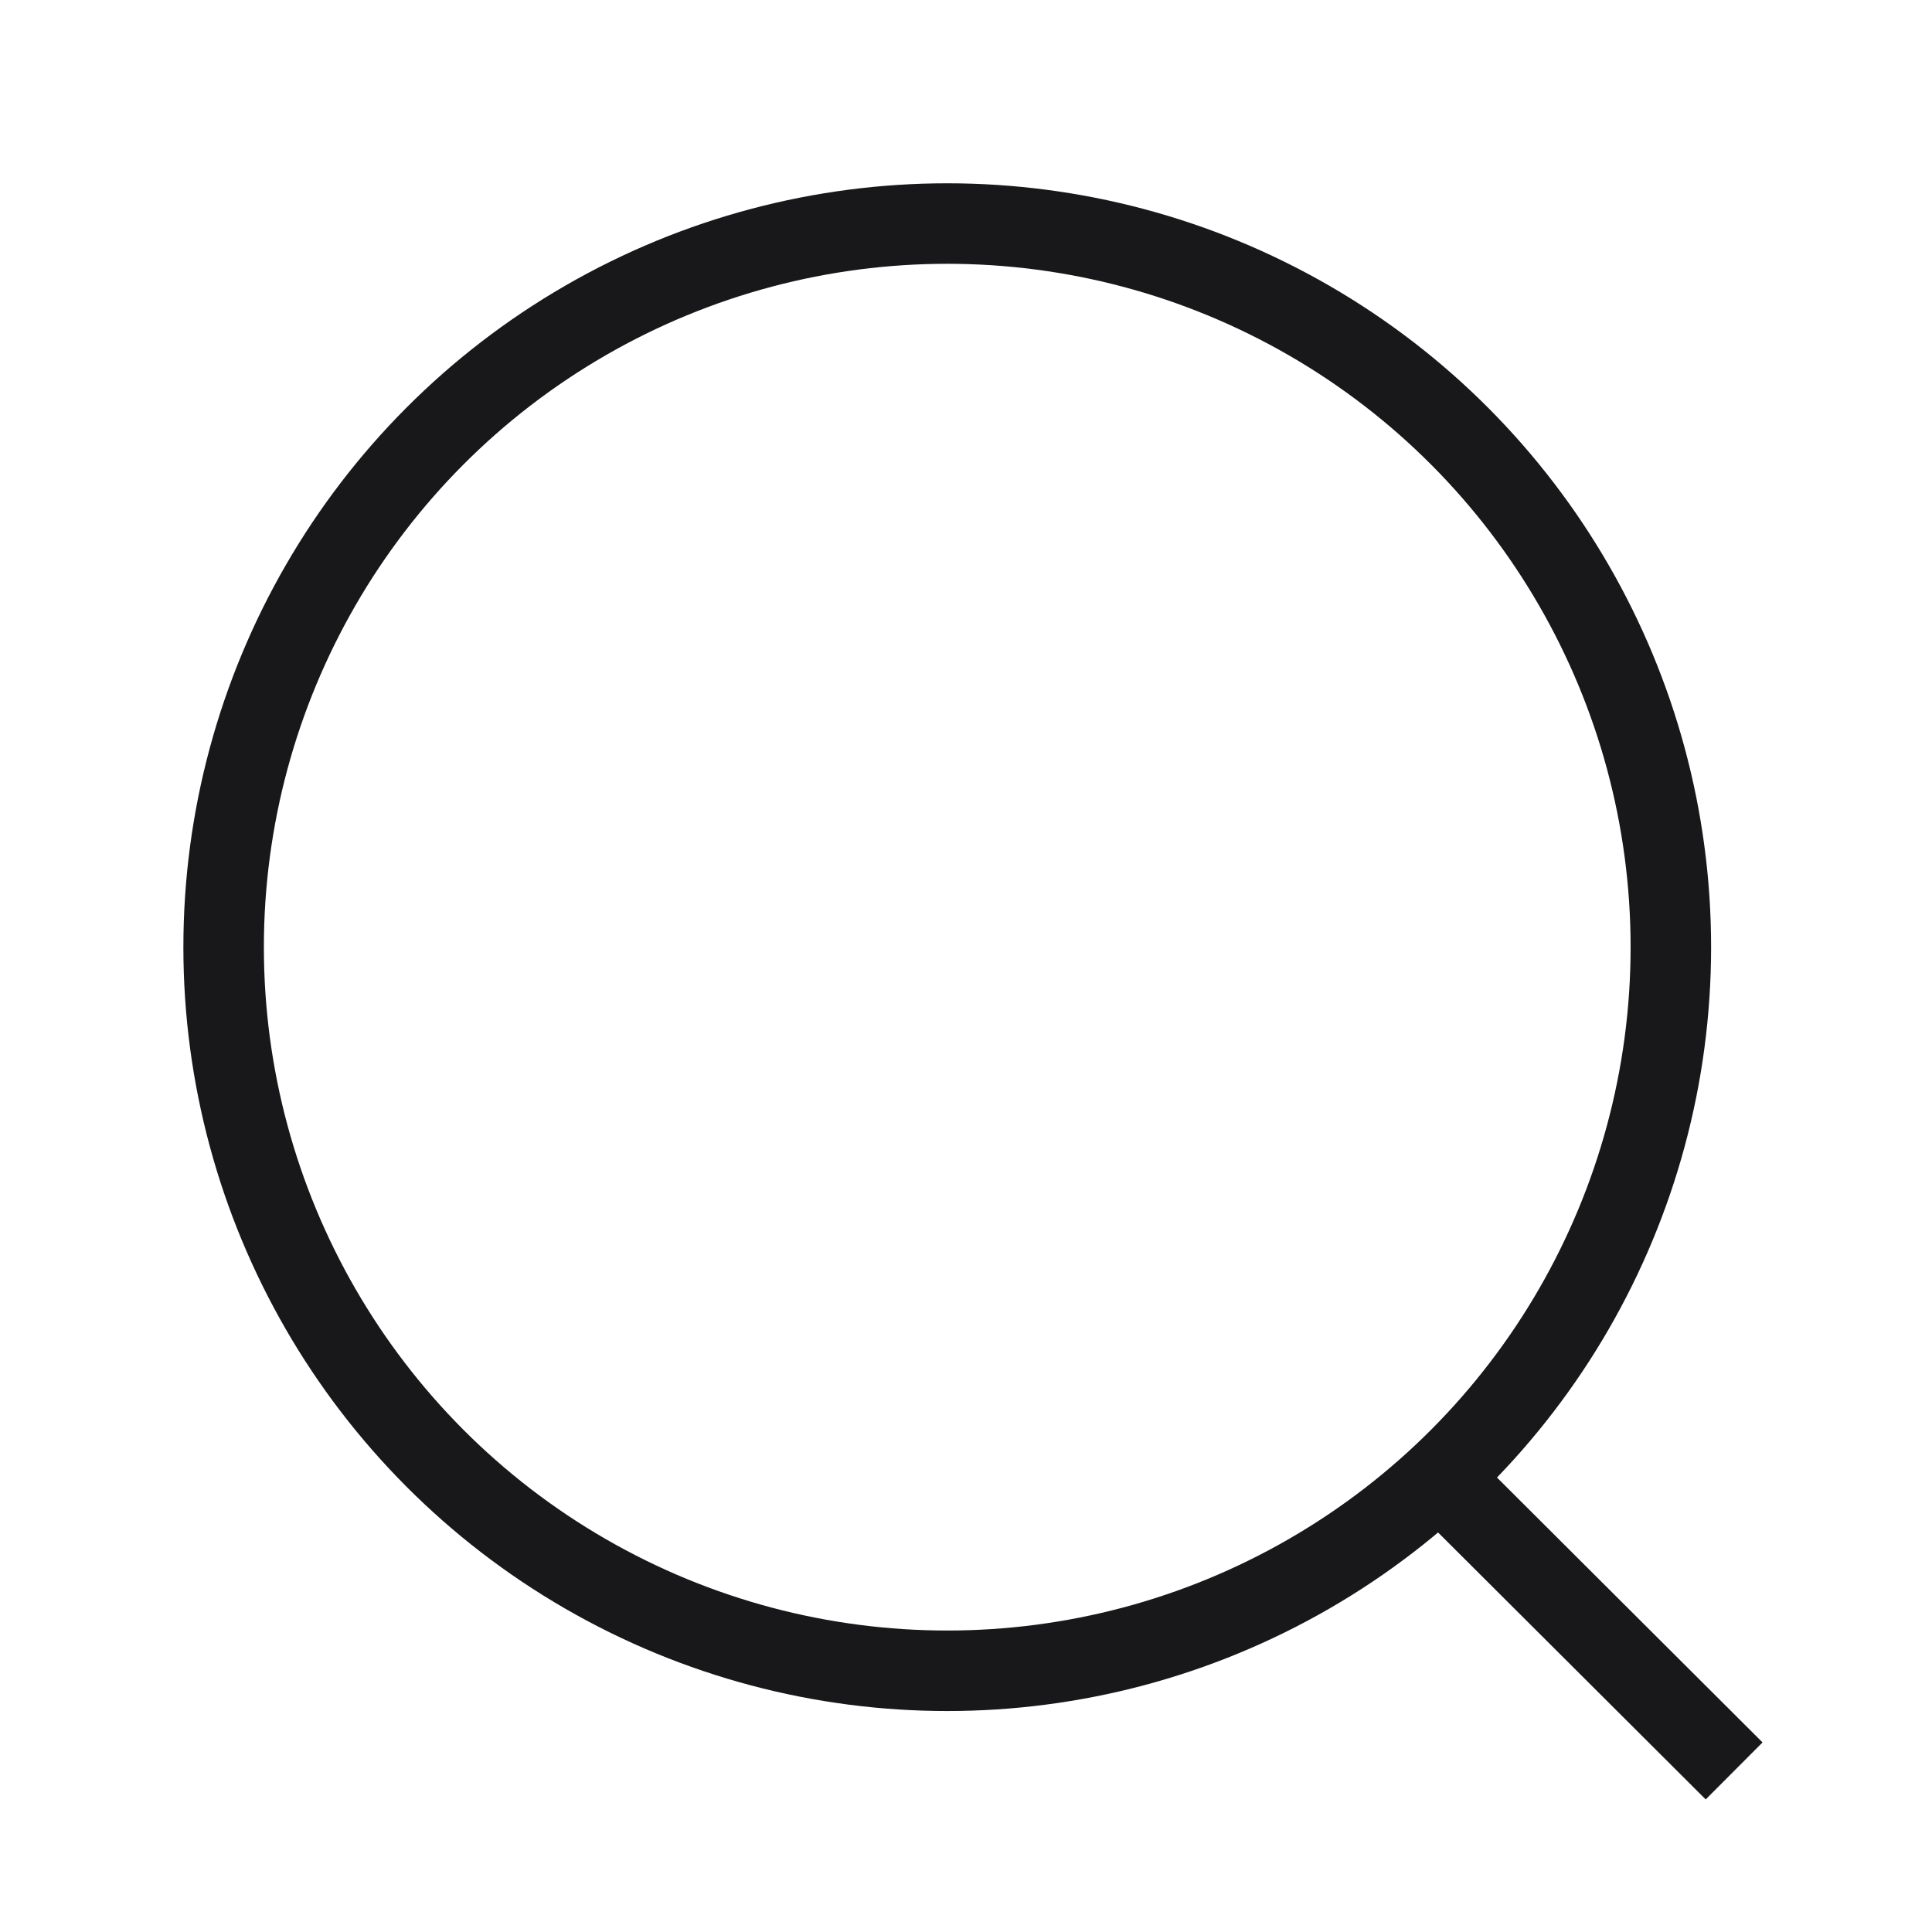 <svg width="24" height="24" viewBox="0 0 24 24" fill="none" xmlns="http://www.w3.org/2000/svg">
<circle cx="11.767" cy="11.766" r="8.989" stroke="#18181B" strokeWidth="1.5" strokeLinecap="round" strokeLinejoin="round"/>
<path d="M18.018 18.484L21.542 21.999" stroke="#18181B" strokeWidth="1.5" strokeLinecap="round" strokeLinejoin="round"/>
</svg>
